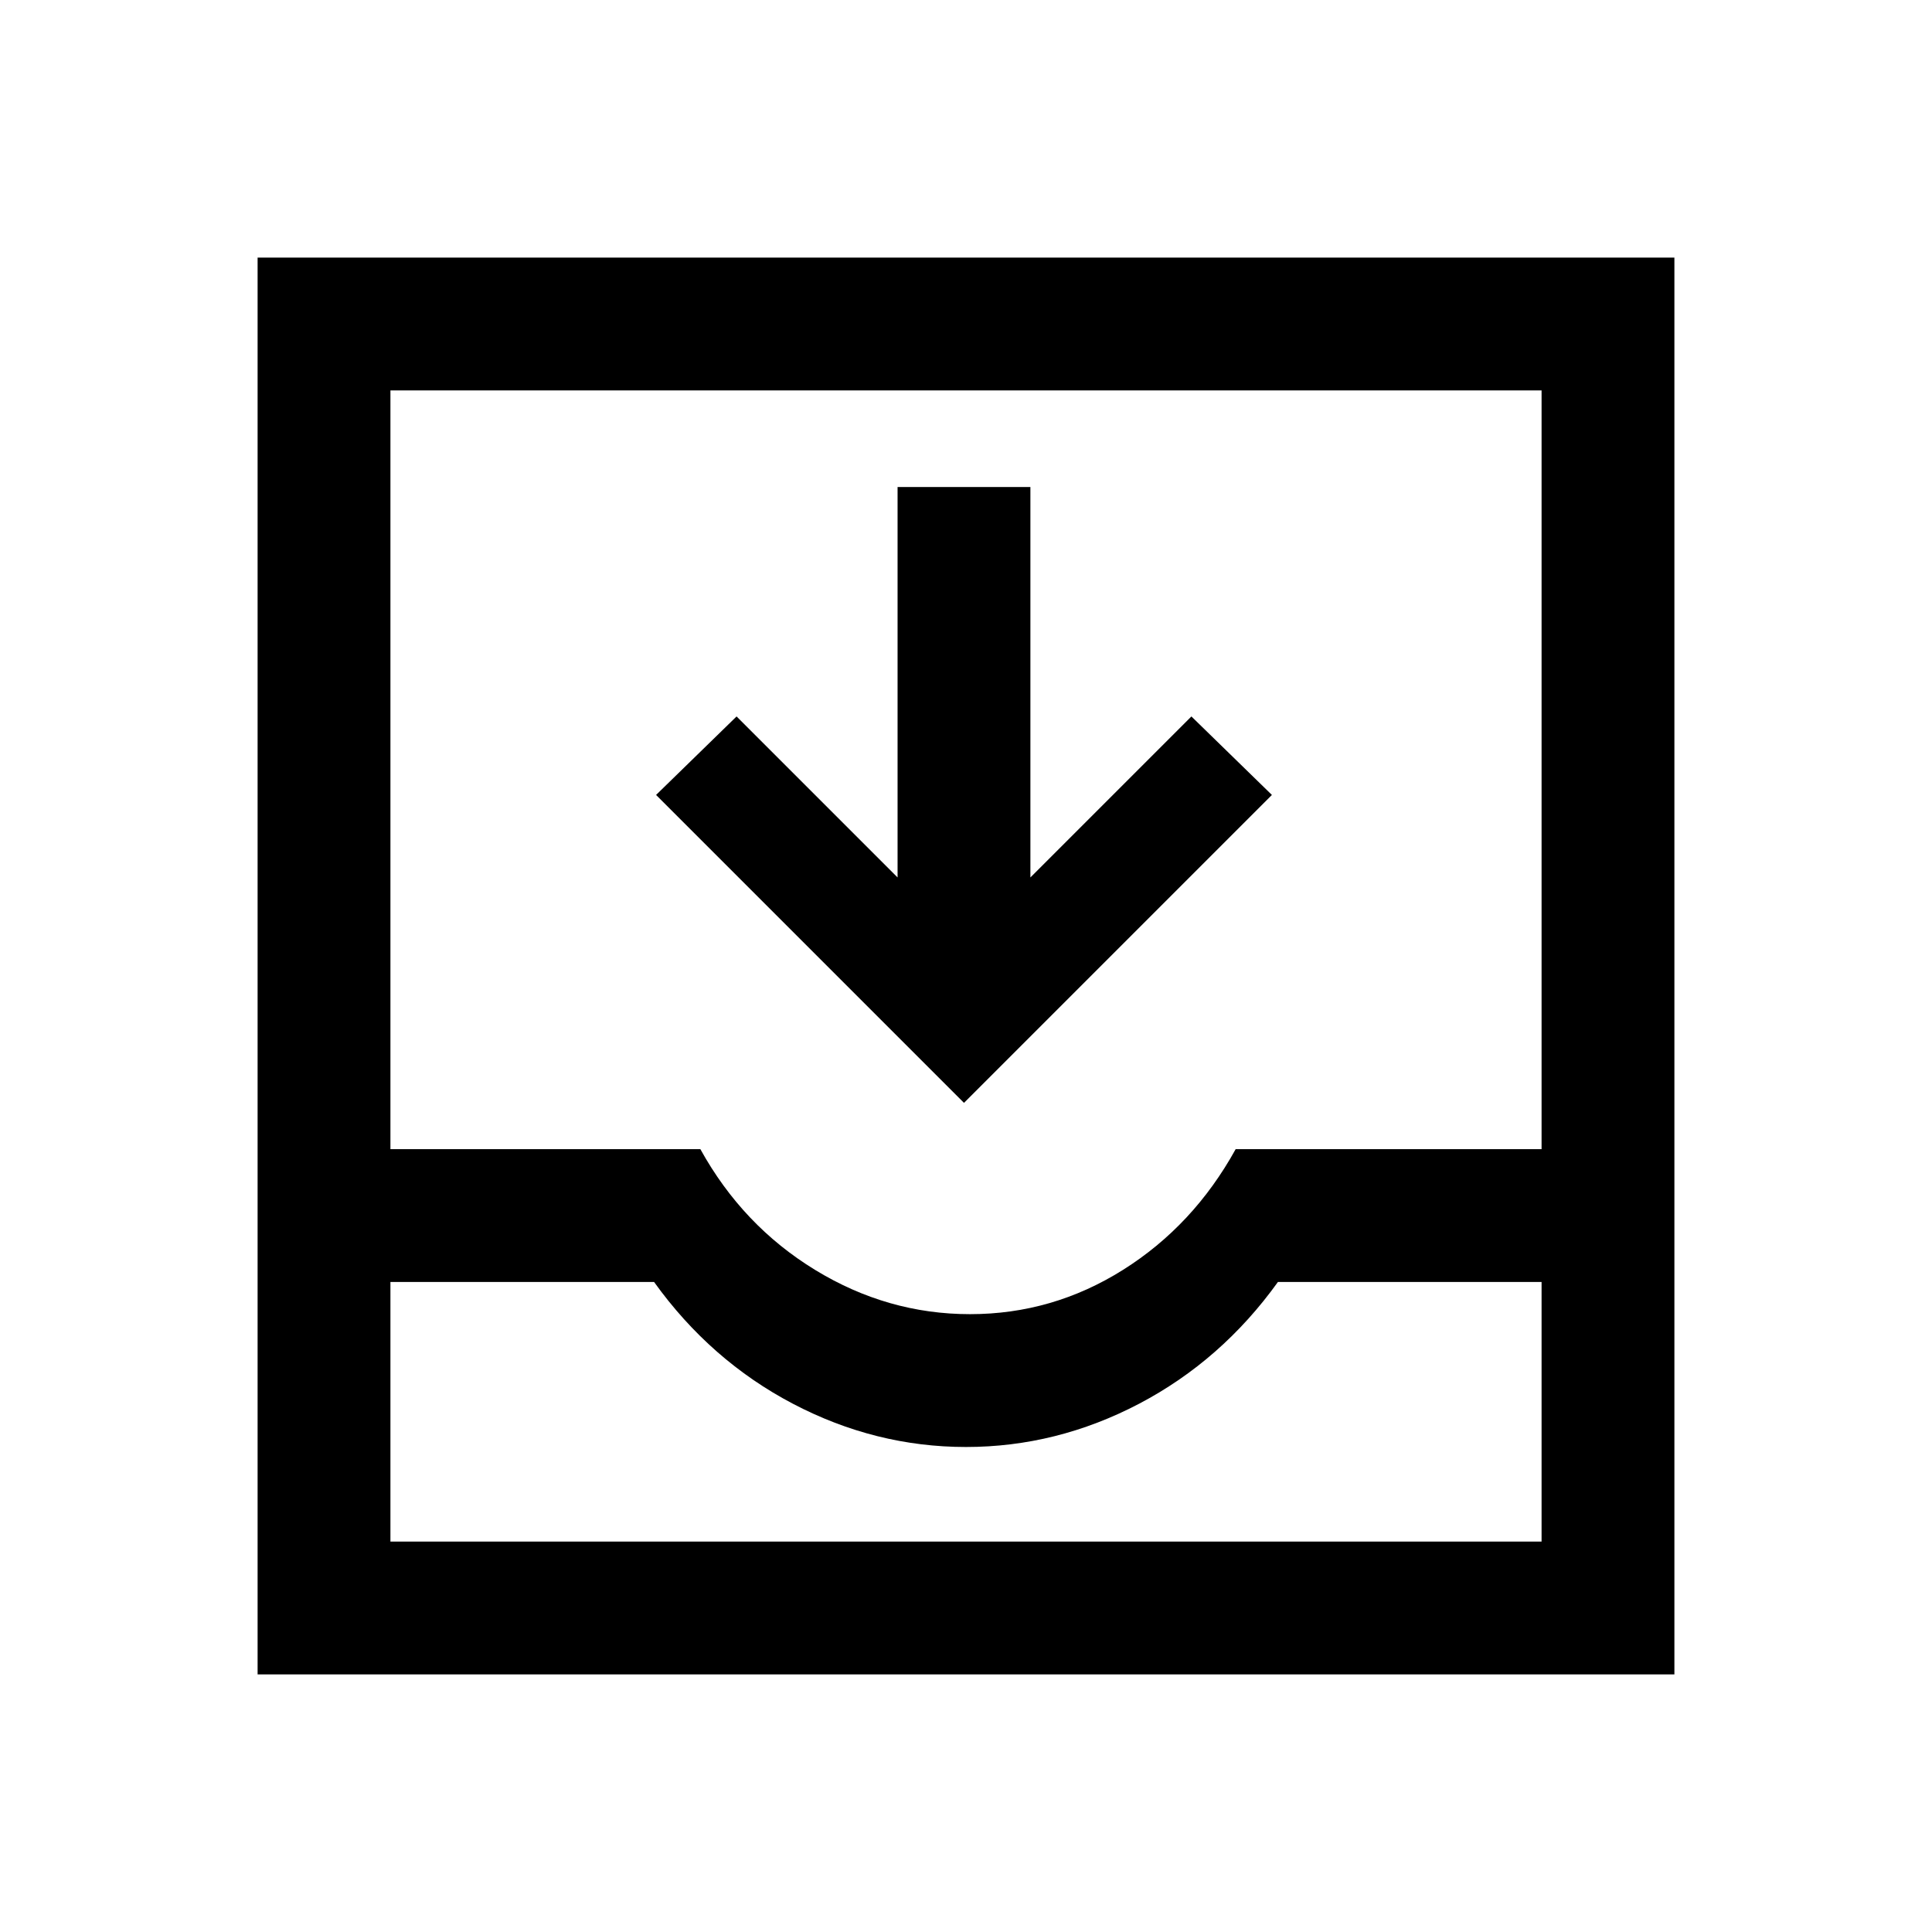 <svg xmlns="http://www.w3.org/2000/svg" height="24" width="24"><path d="M3.2 20.8V3.2h17.6v17.6Zm1.65-1.65h14.3v-3.225h-3.275q-.7.975-1.725 1.513-1.025.537-2.15.537t-2.15-.537q-1.025-.538-1.725-1.513H4.85Zm7.2-2.825q1.025 0 1.9-.55t1.4-1.5h3.8V4.85H4.85v9.425H8.7q.525.95 1.425 1.5t1.925.55Zm-.075-2.625L8.15 9.875l1-.975 2 2V6.05h1.65v4.85l2-2 1 .975ZM4.85 19.15h14.3Z"/></svg>